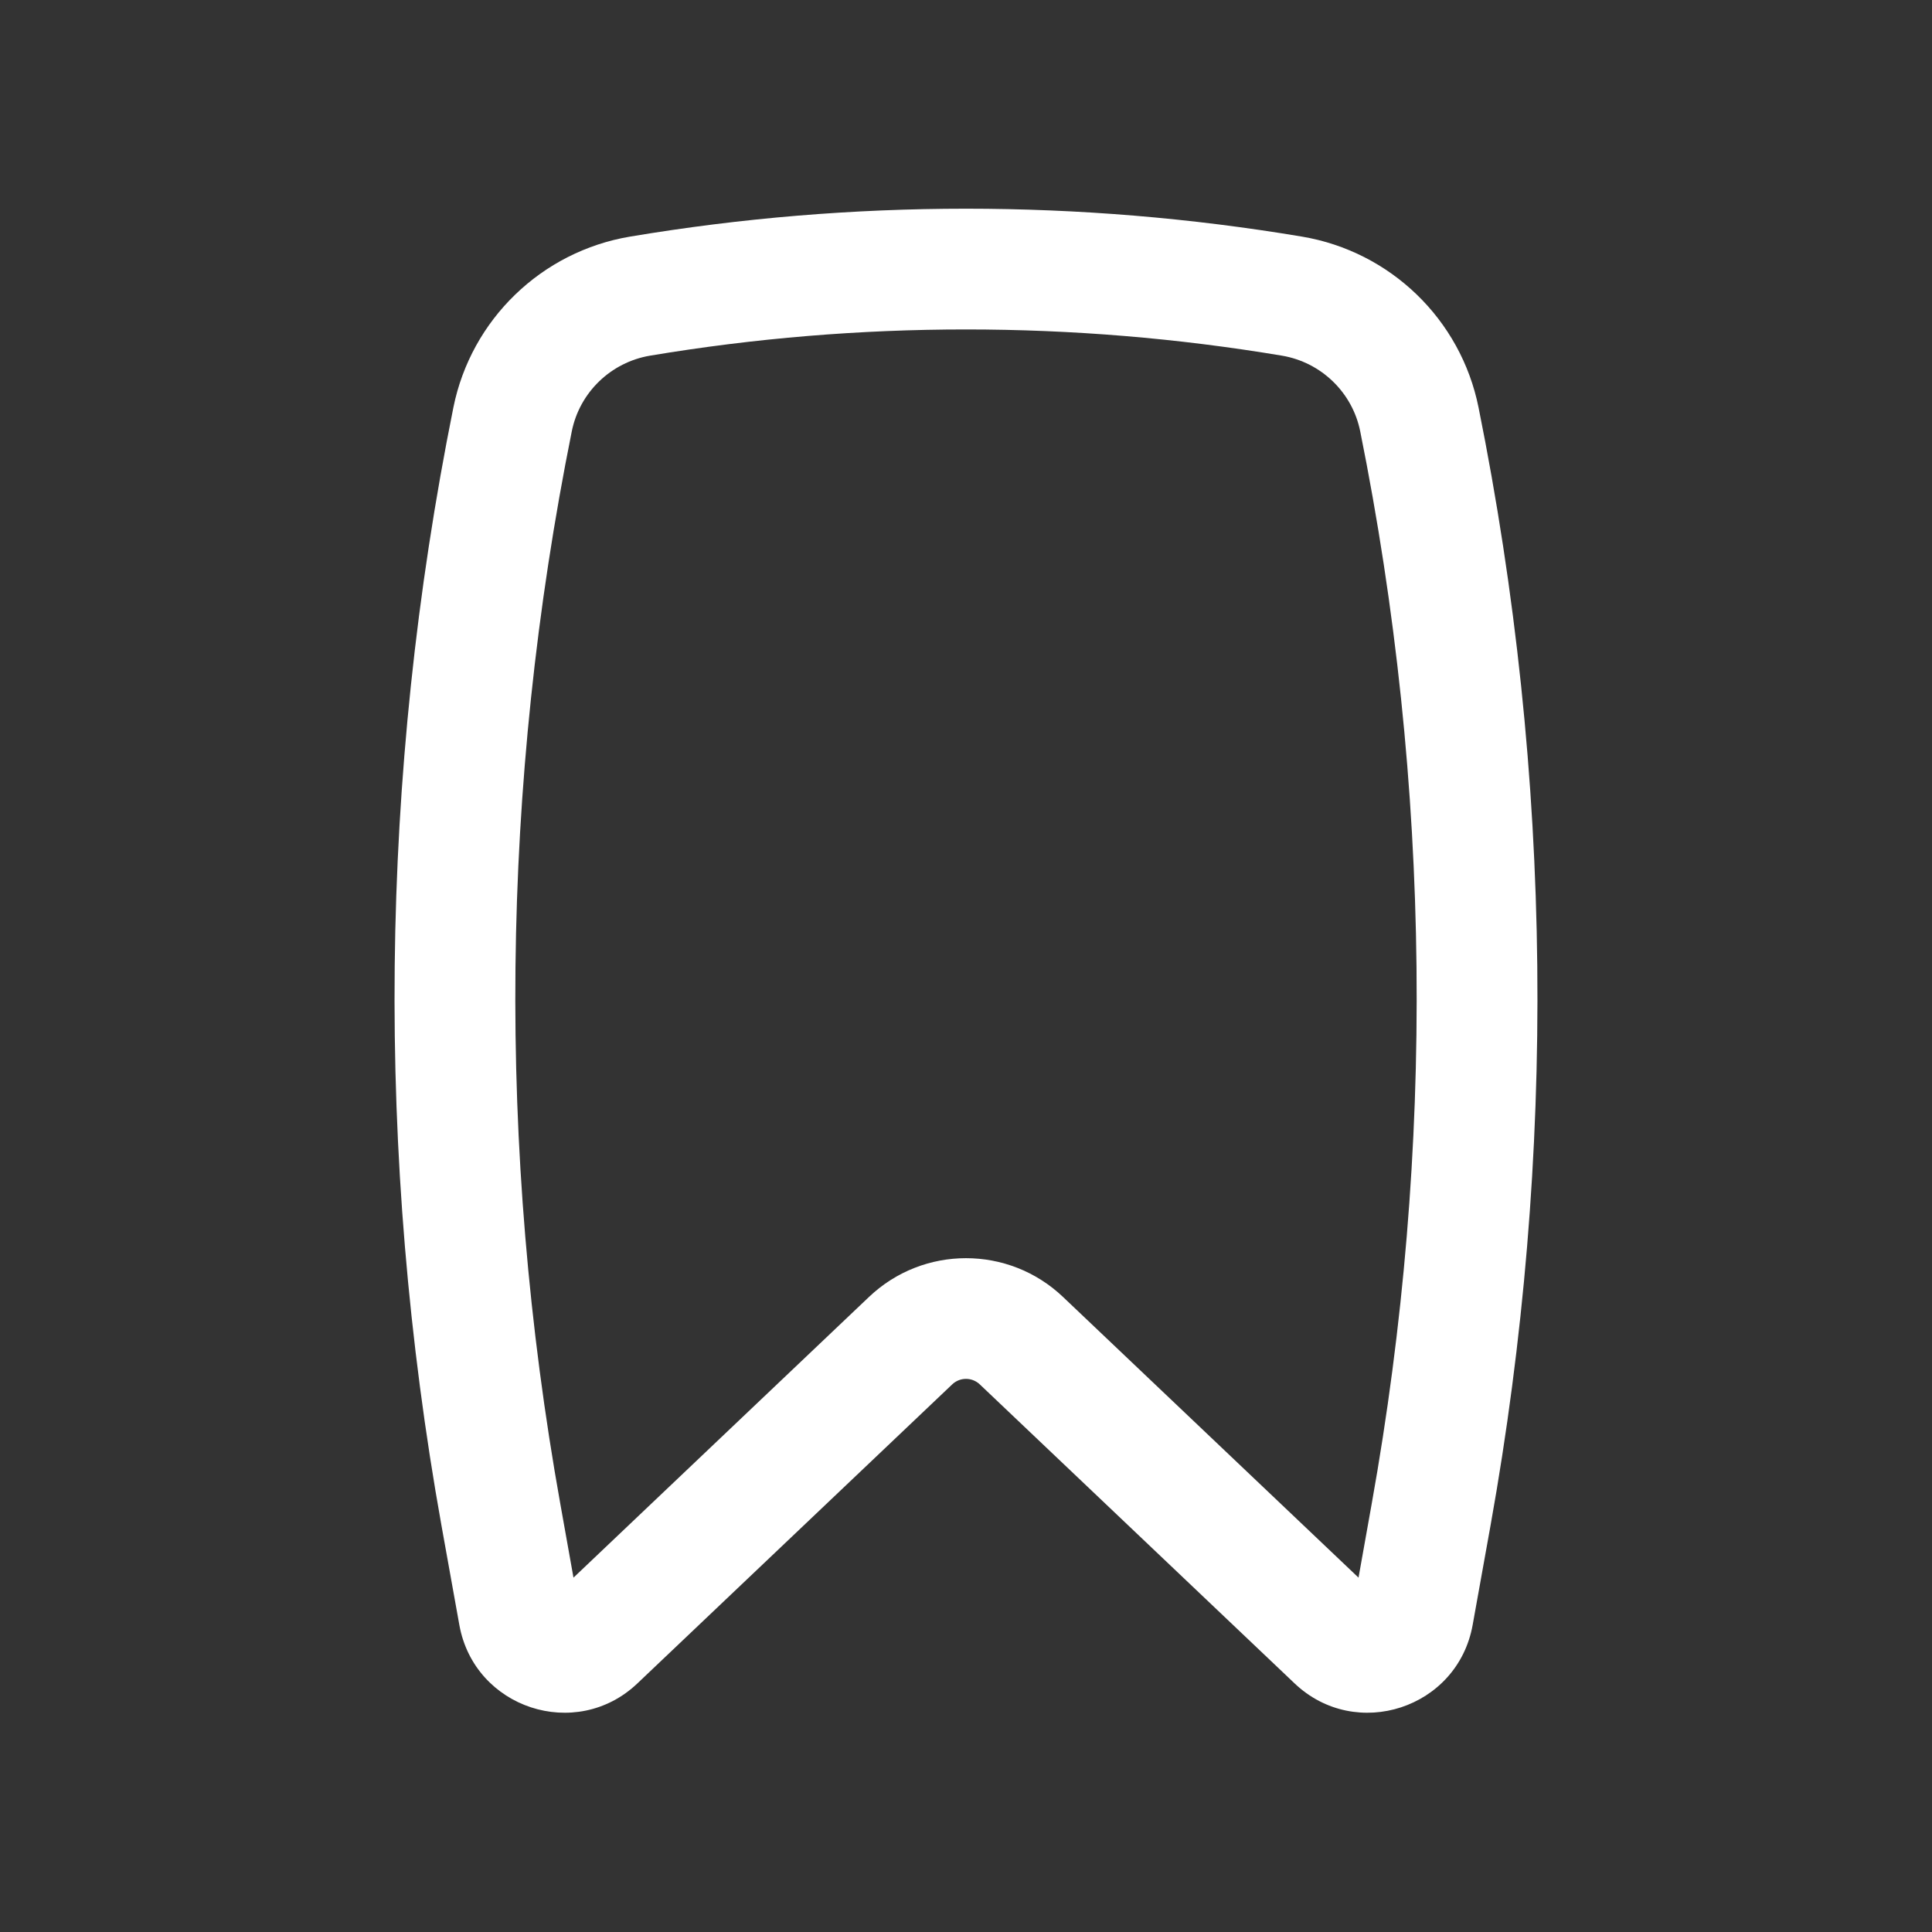 <svg width="24" height="24" viewBox="0 0 24 24" fill="none" xmlns="http://www.w3.org/2000/svg">
<rect x="0" y="0" width="24" height="24" fill="#333333" stroke="none"/>
<path fill-rule="evenodd" clip-rule="evenodd" d="M15.924 4.418C13.331 3.984 10.669 3.984 8.076 4.418C7.588 4.5 7.2 4.875 7.103 5.358C6.218 9.752 6.17 14.274 6.961 18.685L7.124 19.598L10.795 16.111C11.47 15.469 12.53 15.469 13.205 16.111L16.876 19.598L17.039 18.685C17.83 14.274 17.782 9.752 16.897 5.358C16.8 4.875 16.412 4.5 15.924 4.418ZM7.828 2.939C10.585 2.477 13.415 2.477 16.172 2.939C17.271 3.123 18.147 3.967 18.367 5.062C19.29 9.641 19.34 14.352 18.516 18.95L18.294 20.185C18.108 21.222 16.844 21.637 16.081 20.911L12.172 17.198C12.076 17.106 11.924 17.106 11.828 17.198L7.919 20.911C7.156 21.637 5.892 21.222 5.706 20.185L5.484 18.95C4.66 14.352 4.71 9.641 5.632 5.062C5.853 3.967 6.729 3.123 7.828 2.939Z" fill="white"/>
</svg>
